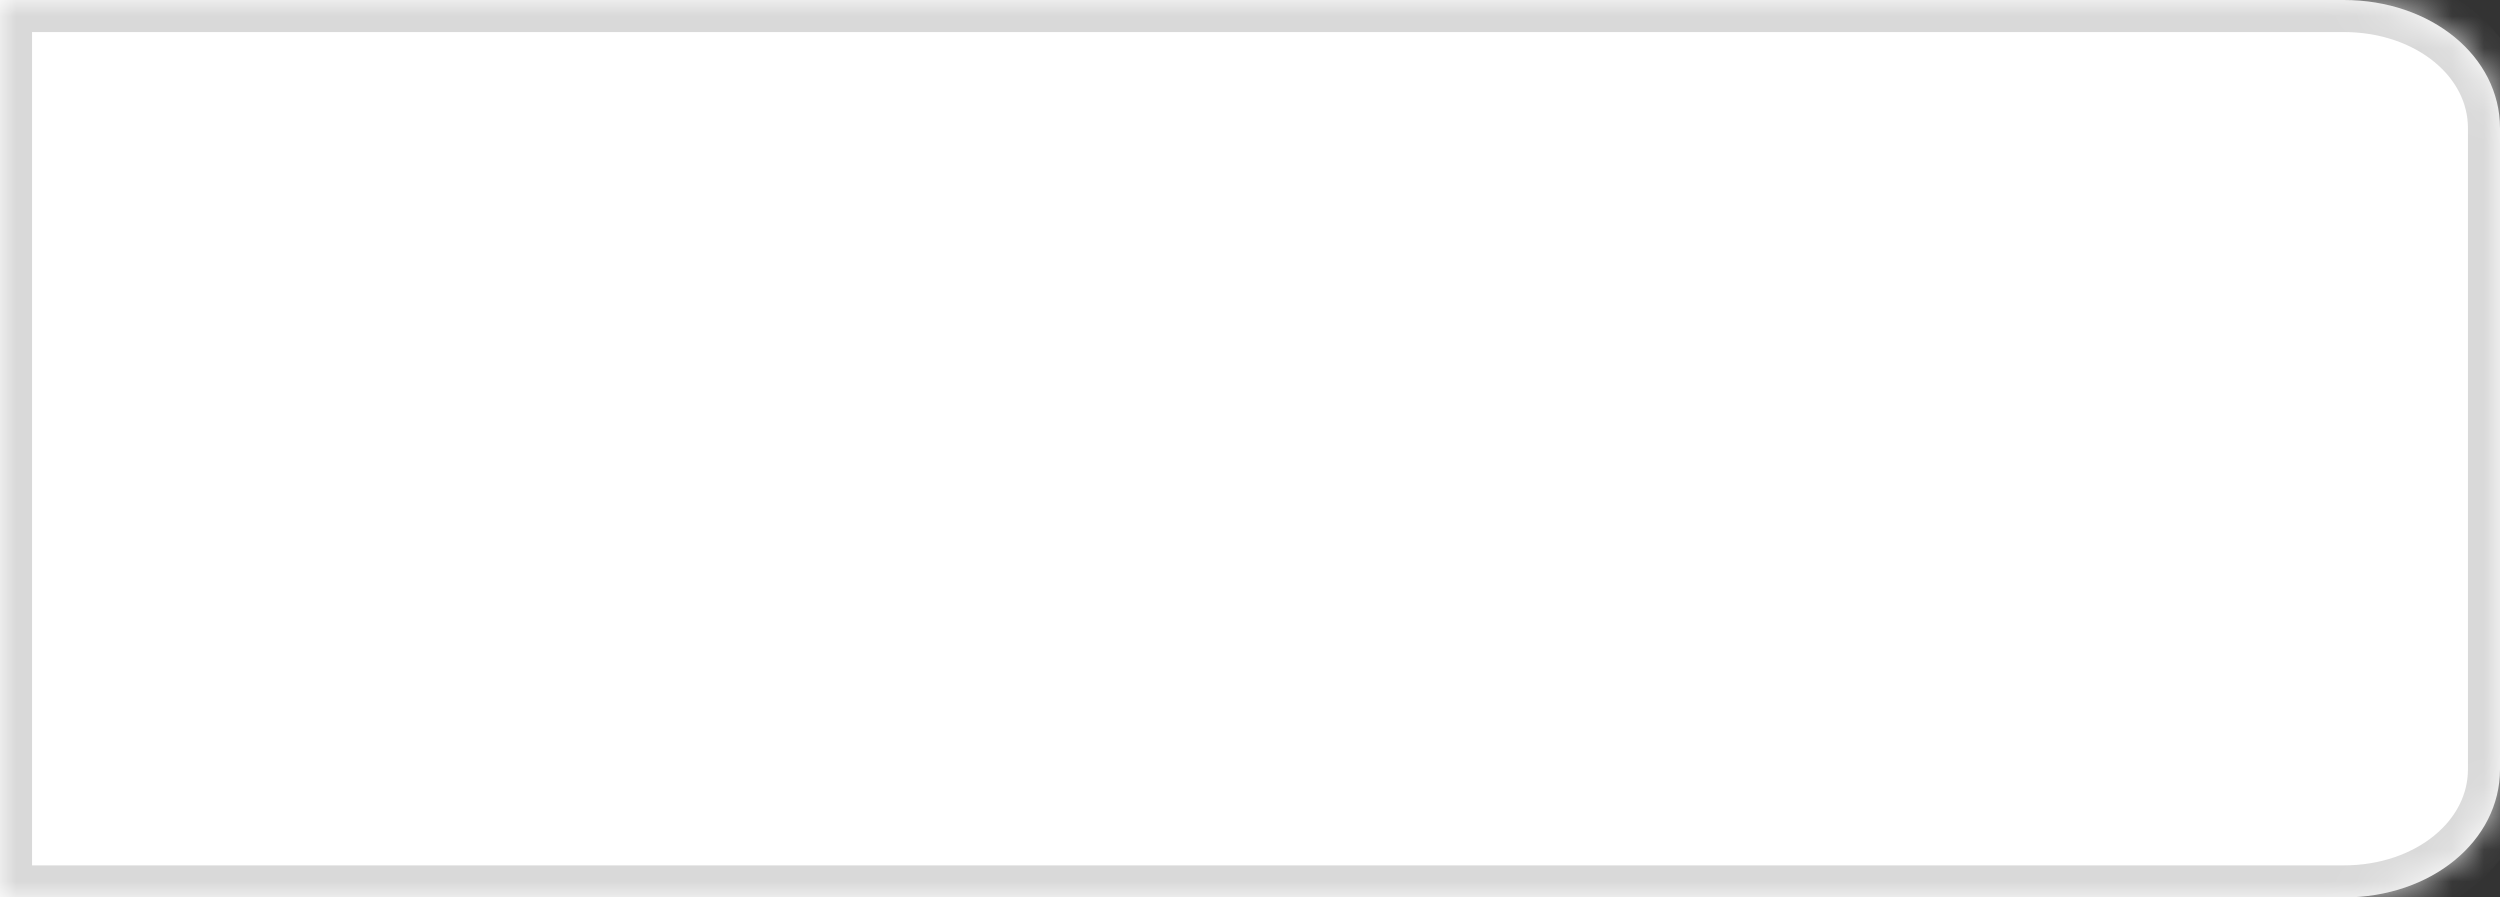 ﻿<?xml version="1.0" encoding="utf-8"?>
<svg version="1.1" xmlns:xlink="http://www.w3.org/1999/xlink" width="78px" height="28px" xmlns="http://www.w3.org/2000/svg">
  <rect width="100%" height="100%" fill="#333333" stroke="none"/>
  <defs>
    <mask fill="white" id="clip3">
      <path d="M 78 24  L 78 4  C 78 1.76  75.855 0  73.125 0  L 0 0  L 0 28  L 73.125 28  C 75.855 28  78 26.24  78 24  Z " fill-rule="evenodd" />
    </mask>
  </defs>
  <g transform="matrix(1 0 0 1 -393 -120 )">
    <path d="M 78 24  L 78 4  C 78 1.76  75.855 0  73.125 0  L 0 0  L 0 28  L 73.125 28  C 75.855 28  78 26.24  78 24  Z " fill-rule="nonzero" fill="#ffffff" stroke="none" transform="matrix(1 0 0 1 393 120 )" />
    <path d="M 78 24  L 78 4  C 78 1.76  75.855 0  73.125 0  L 0 0  L 0 28  L 73.125 28  C 75.855 28  78 26.24  78 24  Z " stroke-width="2" stroke="#d9d9d9" fill="none" transform="matrix(1 0 0 1 393 120 )" mask="url(#clip3)" />
  </g>
</svg>